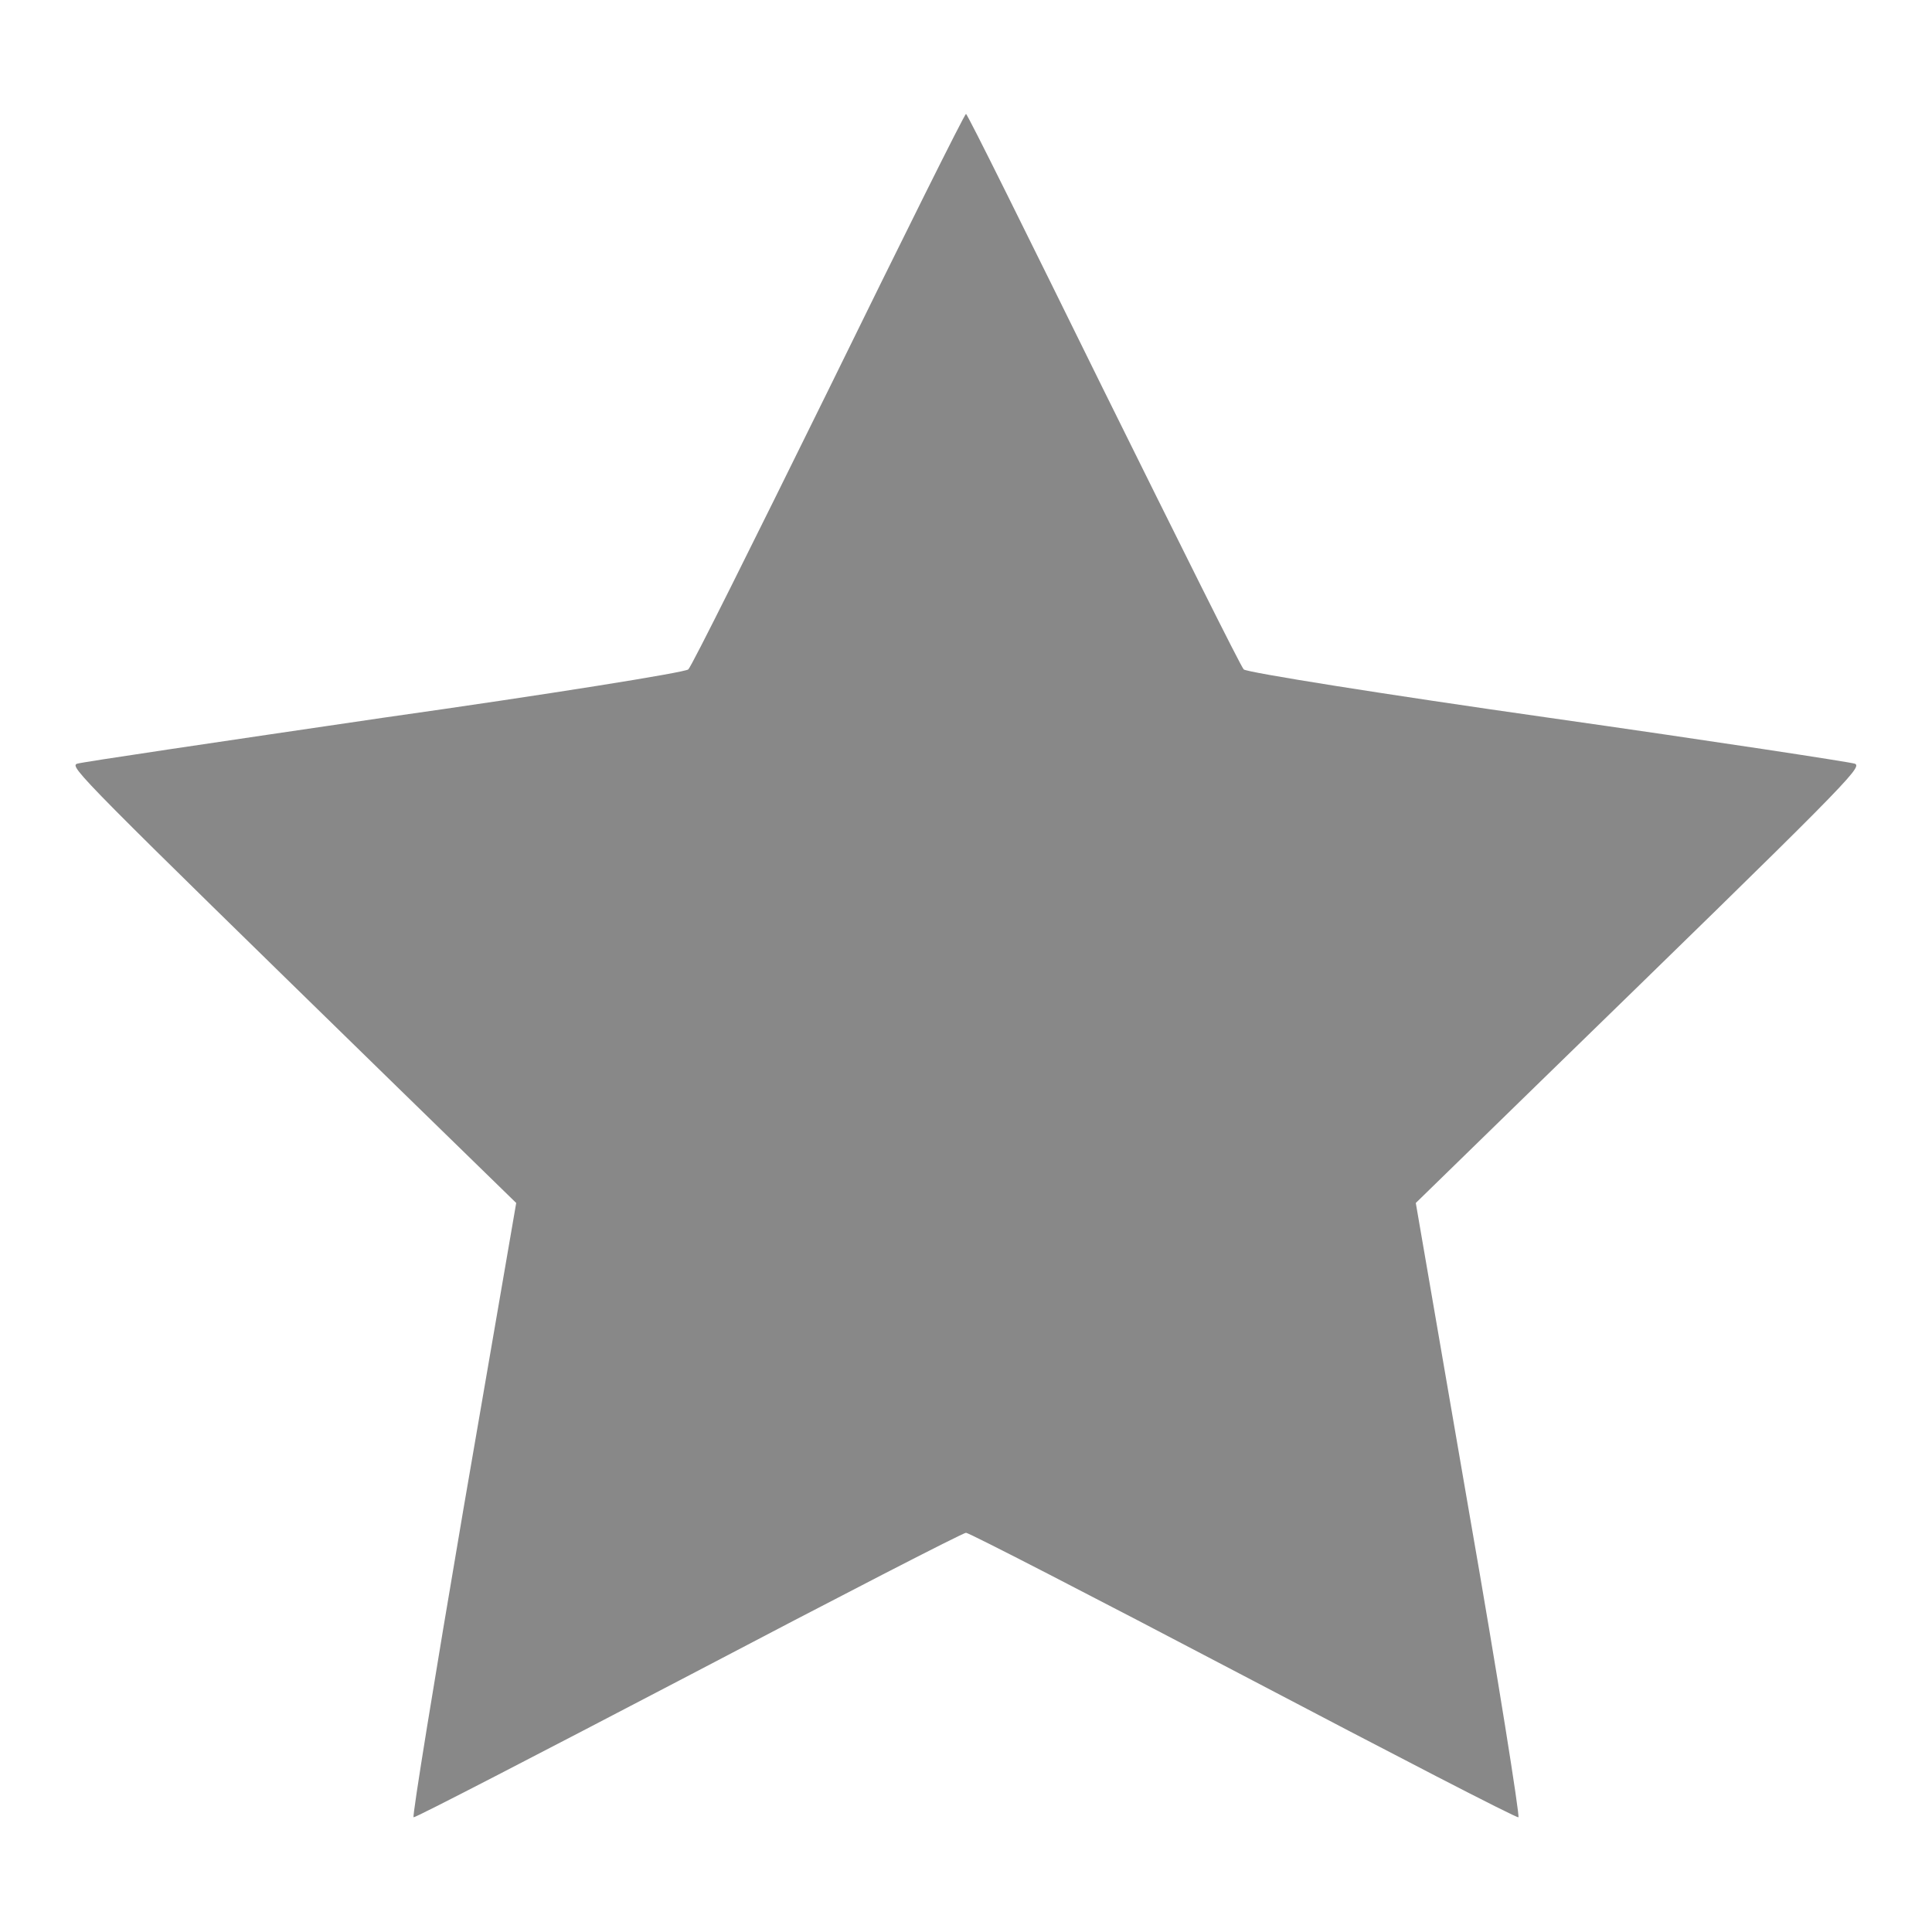 <?xml version="1.0" encoding="utf-8"?>
<svg version="1.1" xmlns="http://www.w3.org/2000/svg" xmlns:xlink="http://www.w3.org/1999/xlink" width="1em" height="1em" viewBox="0 0 256 256">
<path fill="#888" d="M109.8,51.6c-9.9,20.1-18.2,36.8-18.6,37.1c-0.4,0.4-18.5,3.3-40.4,6.4c-21.8,3.2-40.1,5.9-40.6,6.1c-1,0.4,0.4,1.8,42.3,42.7l15.9,15.5L61.4,200c-3.8,22.3-6.8,40.7-6.6,40.8c0.2,0.1,16.6-8.4,36.5-18.8c19.8-10.4,36.3-18.9,36.7-18.9s16.9,8.5,36.7,18.9c19.8,10.4,36.2,18.9,36.5,18.8c0.2-0.1-2.7-18.5-6.6-40.8l-7-40.6l15.9-15.5c41.1-40,43.3-42.2,42.3-42.7c-0.5-0.2-18.8-3-40.6-6.1c-21.8-3.1-40-6-40.4-6.4c-0.4-0.4-8.7-17.1-18.6-37.1c-9.9-20.1-18-36.5-18.2-36.5S119.6,31.6,109.8,51.6z"/>
</svg>
